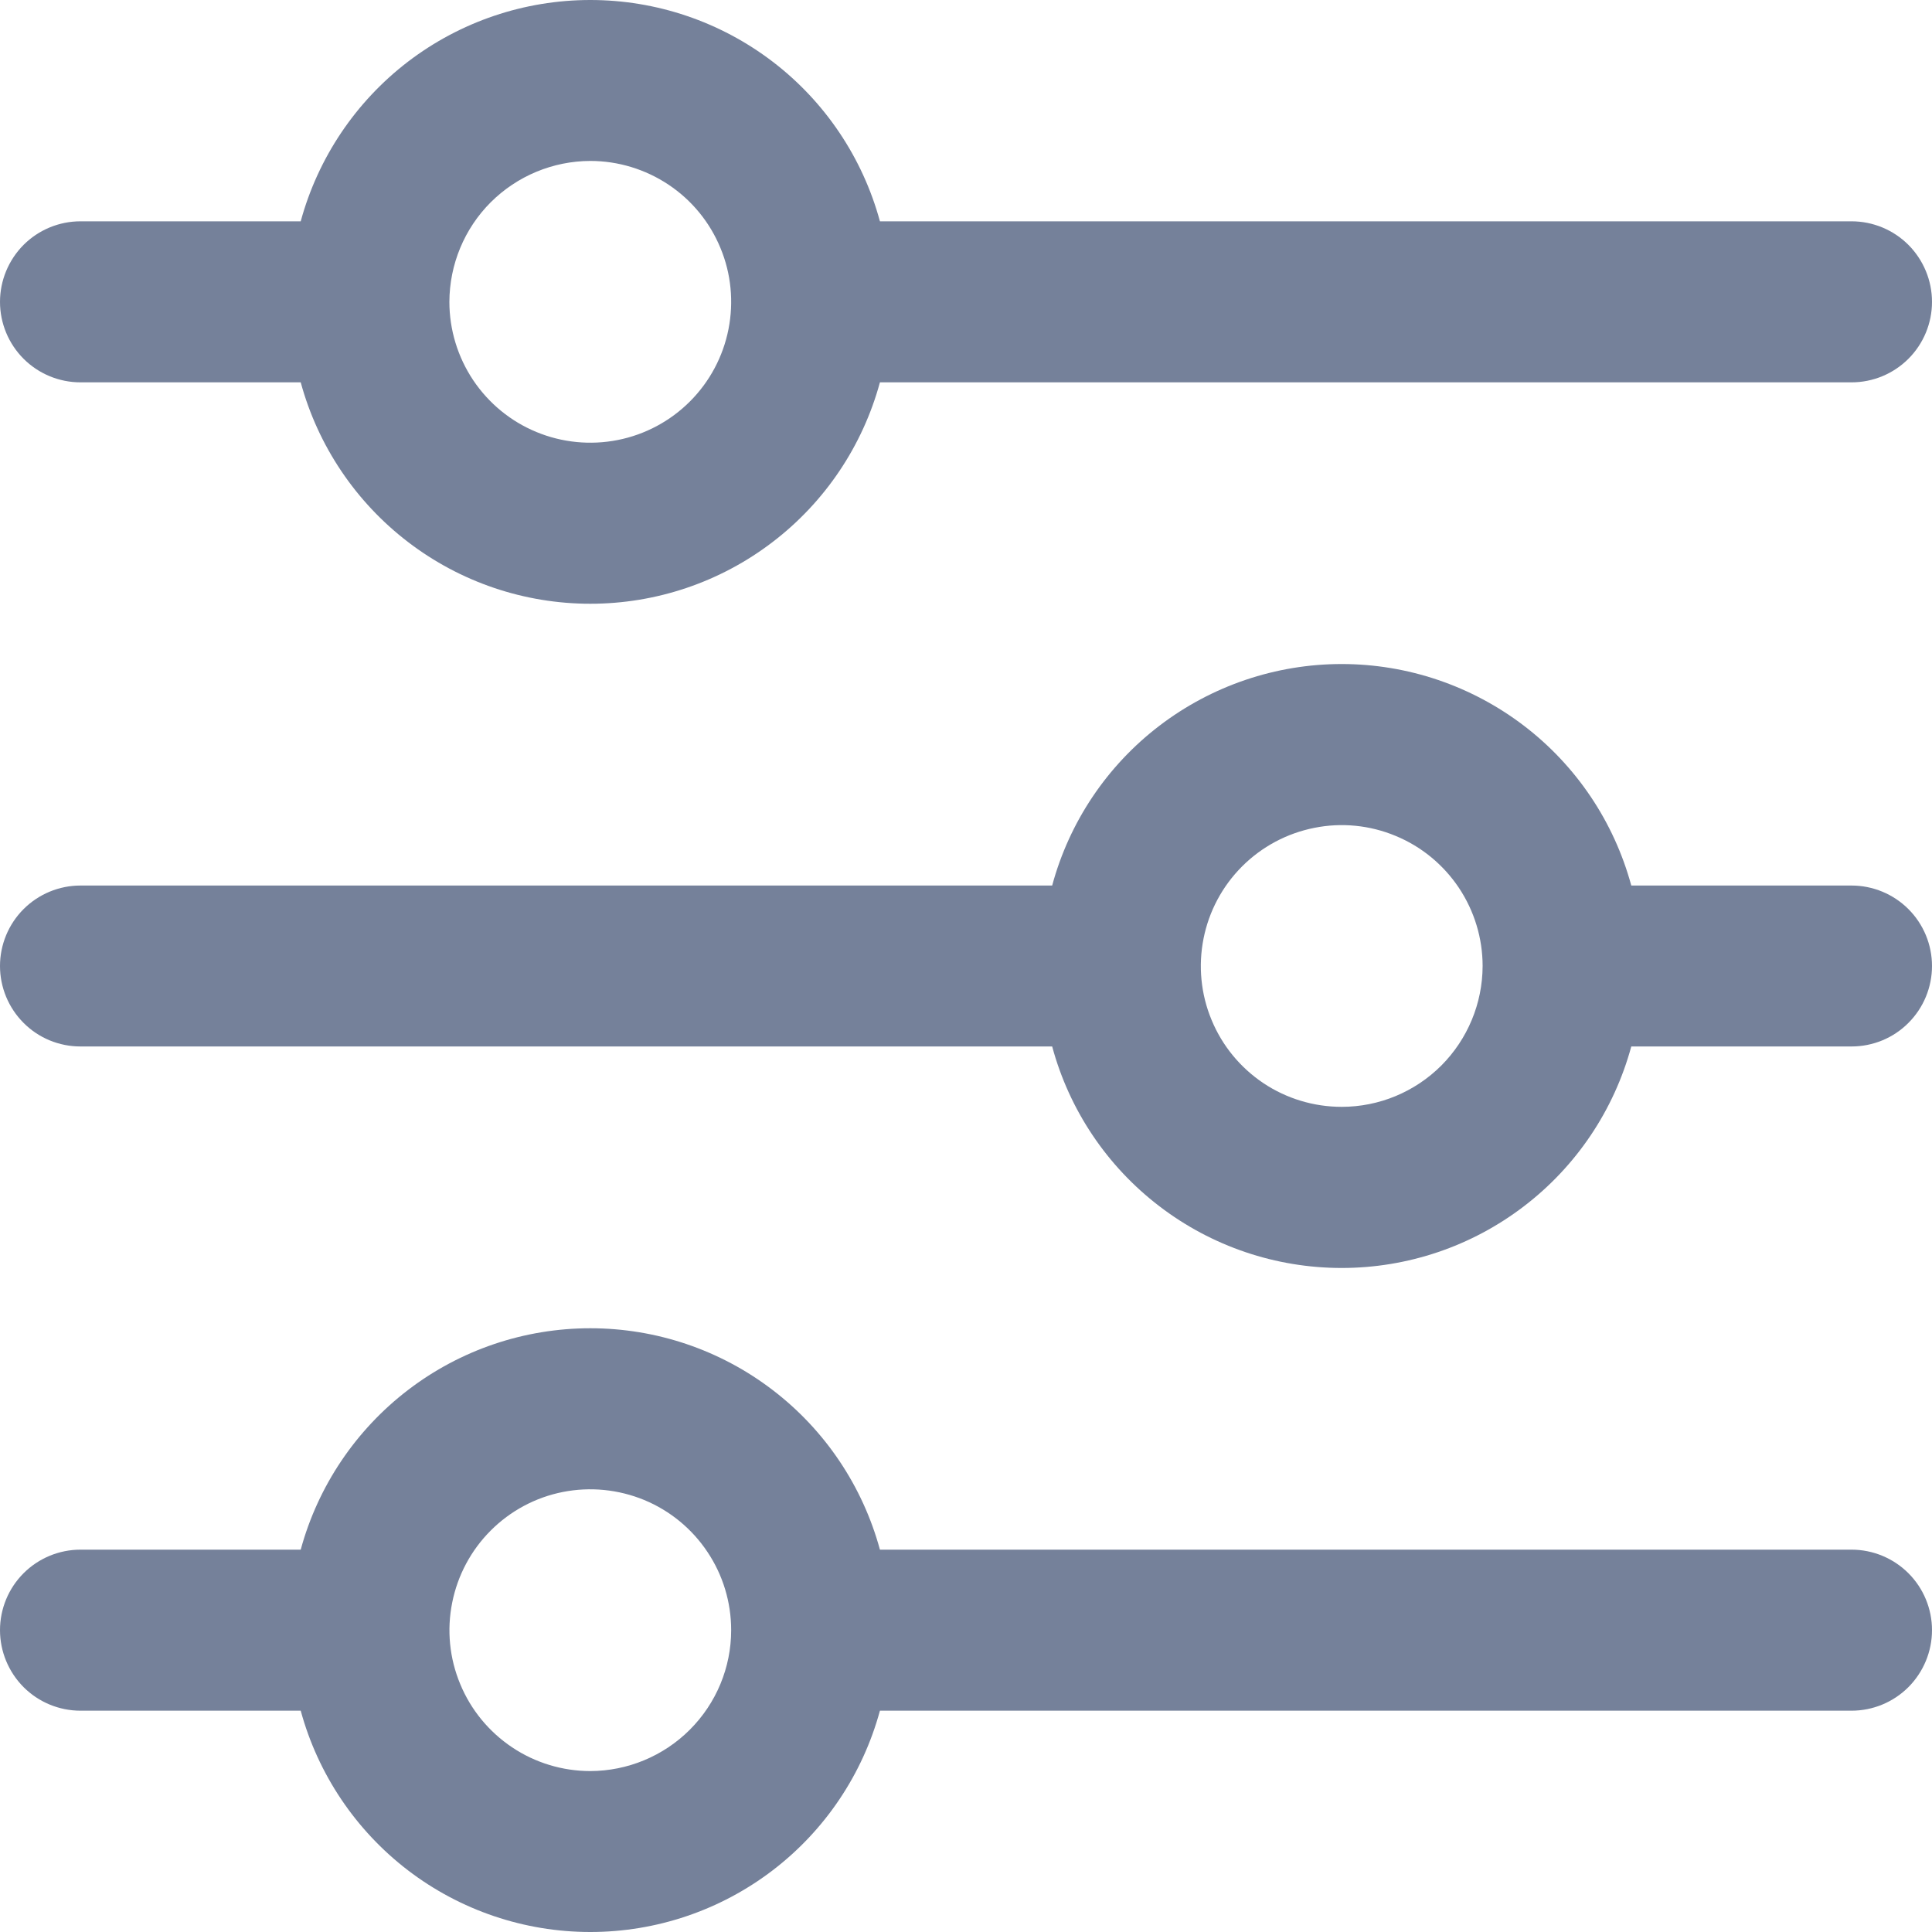 <svg width="20" height="20" viewBox="0 0 20 20" fill="none" xmlns="http://www.w3.org/2000/svg">
<g clip-path="url(#clip0_167_428)">
<path d="M0.833 3.958H3.113C3.292 4.616 3.683 5.197 4.224 5.611C4.766 6.026 5.429 6.25 6.111 6.25C6.793 6.25 7.456 6.026 7.998 5.611C8.54 5.197 8.93 4.616 9.109 3.958H19.167C19.388 3.958 19.6 3.87 19.756 3.714C19.912 3.558 20 3.346 20 3.125C20 2.904 19.912 2.692 19.756 2.535C19.6 2.379 19.388 2.291 19.167 2.291H9.109C8.93 1.633 8.54 1.052 7.998 0.638C7.456 0.224 6.793 -0 6.111 -0C5.429 -0 4.766 0.224 4.224 0.638C3.683 1.052 3.292 1.633 3.113 2.291H0.833C0.612 2.291 0.4 2.379 0.244 2.535C0.088 2.692 0 2.904 0 3.125C0 3.346 0.088 3.558 0.244 3.714C0.4 3.87 0.612 3.958 0.833 3.958ZM6.111 1.666C6.399 1.666 6.681 1.752 6.921 1.912C7.161 2.072 7.348 2.3 7.458 2.567C7.569 2.833 7.597 3.126 7.541 3.409C7.485 3.692 7.346 3.952 7.142 4.156C6.938 4.36 6.678 4.499 6.395 4.555C6.112 4.611 5.819 4.582 5.553 4.472C5.286 4.362 5.059 4.175 4.898 3.935C4.738 3.695 4.652 3.413 4.652 3.125C4.653 2.738 4.807 2.367 5.08 2.094C5.354 1.821 5.724 1.667 6.111 1.666Z" fill="#75819A"/>
<path d="M19.167 9.167H16.887C16.708 8.508 16.318 7.927 15.776 7.513C15.234 7.099 14.571 6.874 13.889 6.874C13.207 6.874 12.544 7.099 12.002 7.513C11.46 7.927 11.07 8.508 10.892 9.167H0.833C0.612 9.167 0.4 9.255 0.244 9.411C0.088 9.567 0 9.779 0 10C0 10.221 0.088 10.433 0.244 10.589C0.4 10.746 0.612 10.833 0.833 10.833H10.892C11.07 11.492 11.46 12.073 12.002 12.487C12.544 12.902 13.207 13.126 13.889 13.126C14.571 13.126 15.234 12.902 15.776 12.487C16.318 12.073 16.708 11.492 16.887 10.833H19.167C19.388 10.833 19.6 10.746 19.756 10.589C19.912 10.433 20 10.221 20 10C20 9.779 19.912 9.567 19.756 9.411C19.6 9.255 19.388 9.167 19.167 9.167ZM13.889 11.458C13.601 11.458 13.319 11.373 13.079 11.213C12.839 11.052 12.652 10.825 12.542 10.558C12.431 10.292 12.403 9.998 12.459 9.716C12.515 9.433 12.654 9.173 12.858 8.969C13.062 8.765 13.322 8.626 13.605 8.57C13.887 8.513 14.181 8.542 14.447 8.653C14.714 8.763 14.941 8.95 15.102 9.19C15.262 9.43 15.348 9.712 15.348 10C15.347 10.387 15.193 10.757 14.92 11.031C14.646 11.304 14.276 11.458 13.889 11.458Z" fill="#75819A"/>
<path d="M19.167 16.042H9.109C8.93 15.384 8.54 14.803 7.998 14.389C7.456 13.974 6.793 13.75 6.111 13.75C5.429 13.75 4.766 13.974 4.224 14.389C3.683 14.803 3.292 15.384 3.113 16.042H0.833C0.612 16.042 0.4 16.13 0.244 16.286C0.088 16.442 0 16.654 0 16.875C0 17.096 0.088 17.308 0.244 17.465C0.4 17.621 0.612 17.709 0.833 17.709H3.113C3.292 18.367 3.683 18.948 4.224 19.362C4.766 19.776 5.429 20 6.111 20C6.793 20 7.456 19.776 7.998 19.362C8.54 18.948 8.93 18.367 9.109 17.709H19.167C19.388 17.709 19.6 17.621 19.756 17.465C19.912 17.308 20 17.096 20 16.875C20 16.654 19.912 16.442 19.756 16.286C19.6 16.13 19.388 16.042 19.167 16.042ZM6.111 18.334C5.822 18.334 5.54 18.248 5.301 18.088C5.061 17.927 4.874 17.7 4.764 17.433C4.653 17.167 4.624 16.874 4.681 16.591C4.737 16.308 4.876 16.048 5.08 15.844C5.284 15.64 5.543 15.501 5.826 15.445C6.109 15.389 6.402 15.418 6.669 15.528C6.935 15.638 7.163 15.825 7.323 16.065C7.484 16.305 7.569 16.587 7.569 16.875C7.569 17.262 7.415 17.632 7.141 17.906C6.868 18.179 6.497 18.333 6.111 18.334Z" fill="#75819A"/>
</g>
<defs>
<clipPath id="clip0_167_428">
<rect width="20" height="20" fill="white"/>
</clipPath>
</defs>
</svg>
